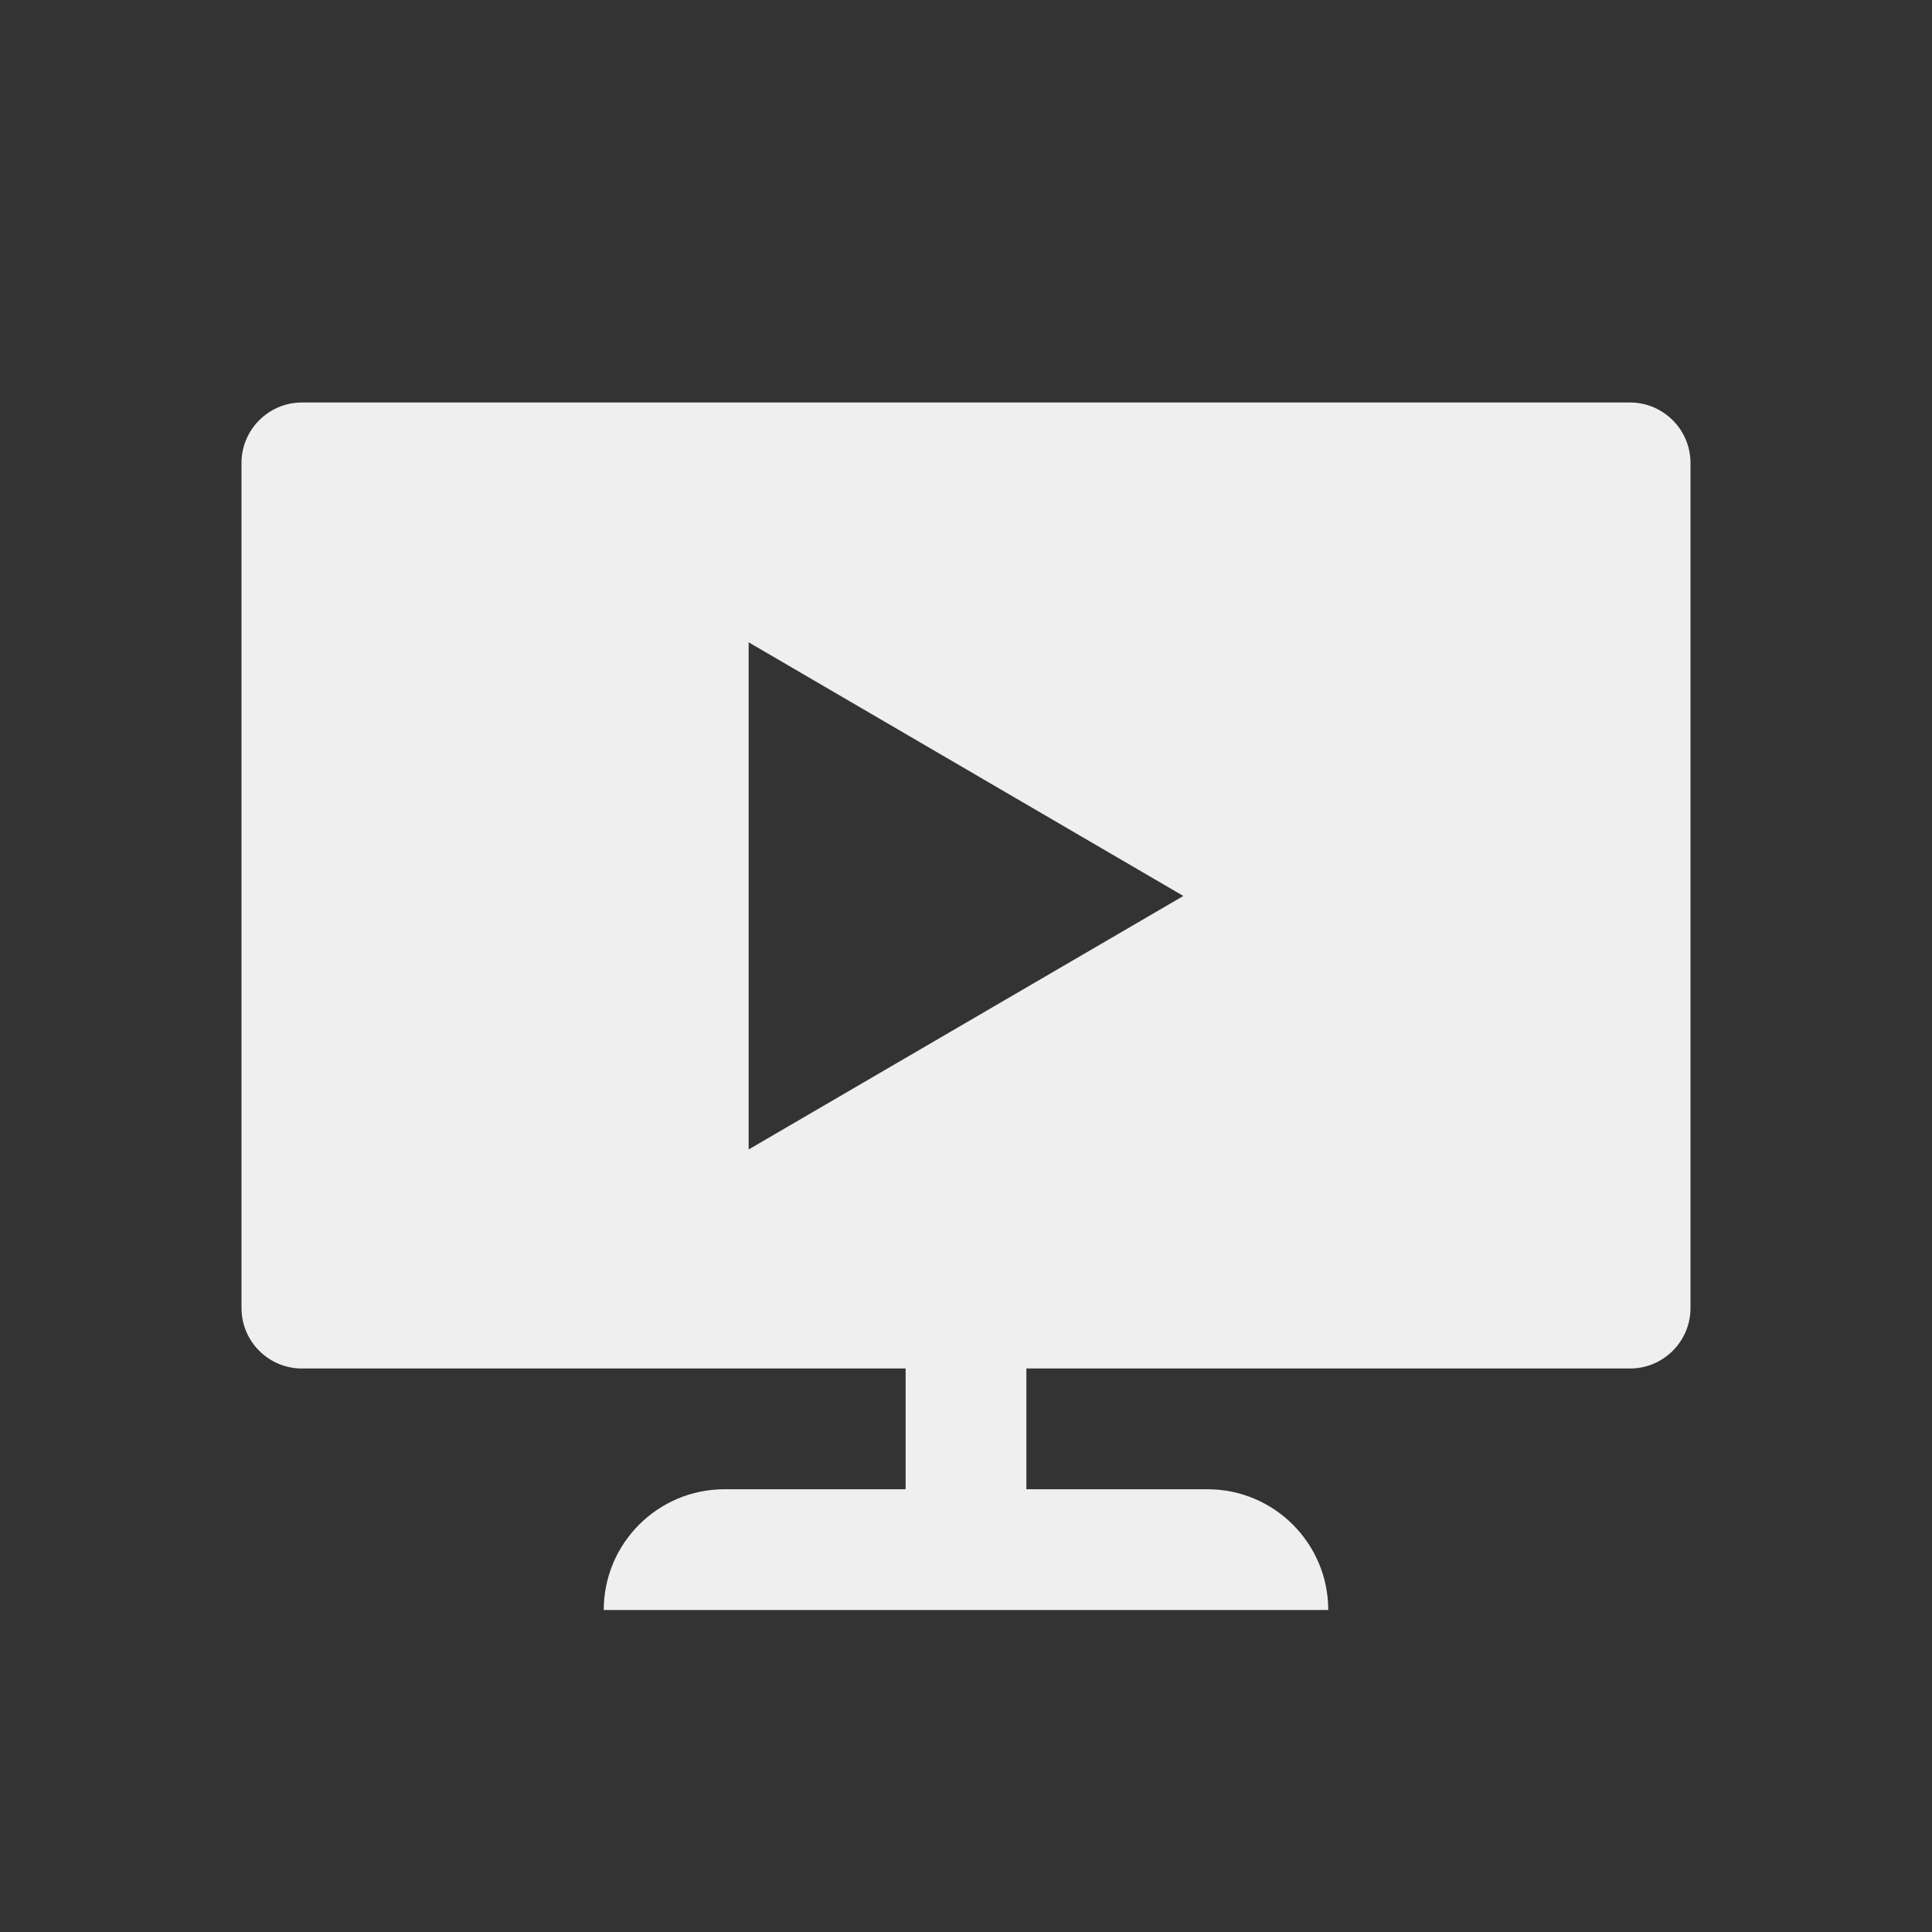 <svg width="24" height="24" viewBox="0 0 24 24" fill="none" xmlns="http://www.w3.org/2000/svg">
<rect x="0" y="0" width="24" height="24" fill="#333333" stroke="none"/>
<path fill-rule="evenodd" clip-rule="evenodd" d="M3.75 5H20.25C20.662 5 21 5.338 21 5.75V16.25C21 16.663 20.662 17 20.25 17H12.75V18.5H15C15.828 18.5 16.5 19.172 16.5 20H7.5C7.5 19.172 8.172 18.5 9 18.5H11.25V17H3.75C3.337 17 3 16.663 3 16.25V5.75C3 5.338 3.337 5 3.75 5ZM9.3 14.279V7.979L14.7 11.13L9.3 14.279Z" fill="#EFEFEF"/>
</svg>
